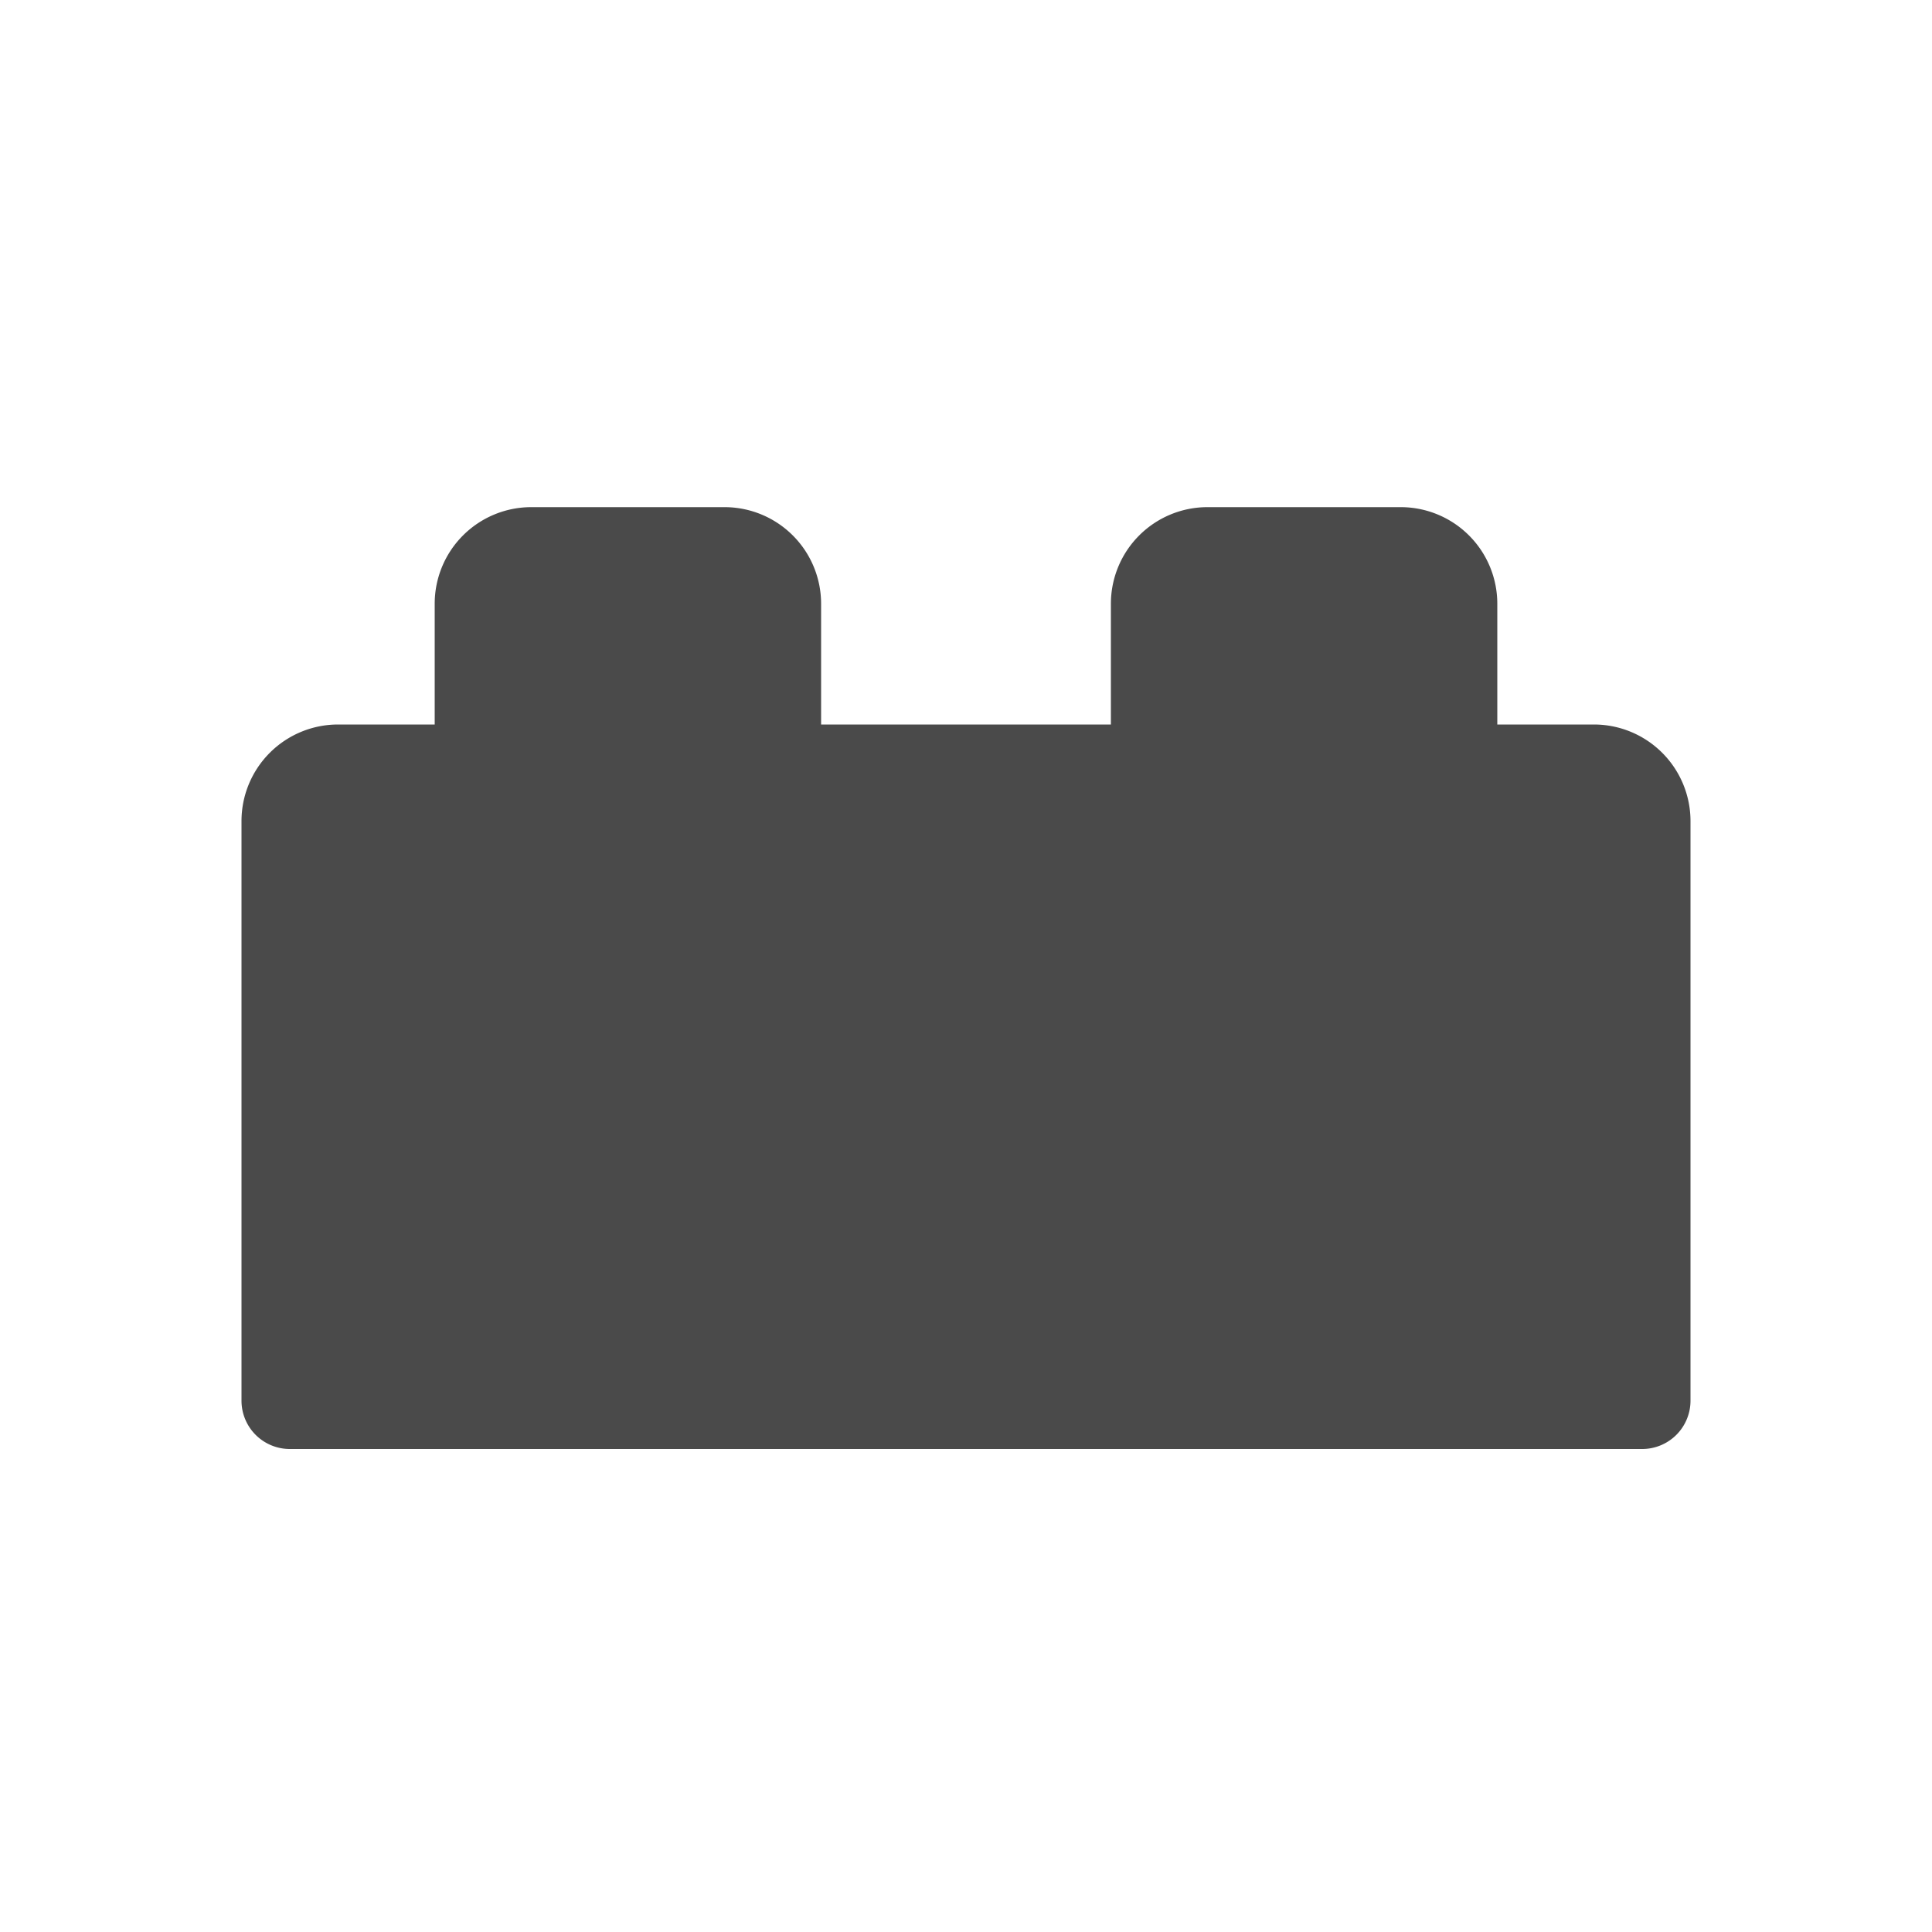<svg viewBox="0 0 20 20" xmlns="http://www.w3.org/2000/svg"><path d="M4.5 6.25a1 1 0 0 1 1-1h2a1 1 0 0 1 1 1v1.25h3v-1.25a1 1 0 0 1 1-1h2a1 1 0 0 1 1 1v1.25h1a1 1 0 0 1 1 1v6a.5.5 0 0 1-.5.5h-14a.5.5 0 0 1-.5-.5v-6a1 1 0 0 1 1-1h1v-1.25z" fill="#4A4A4A"/></svg>
